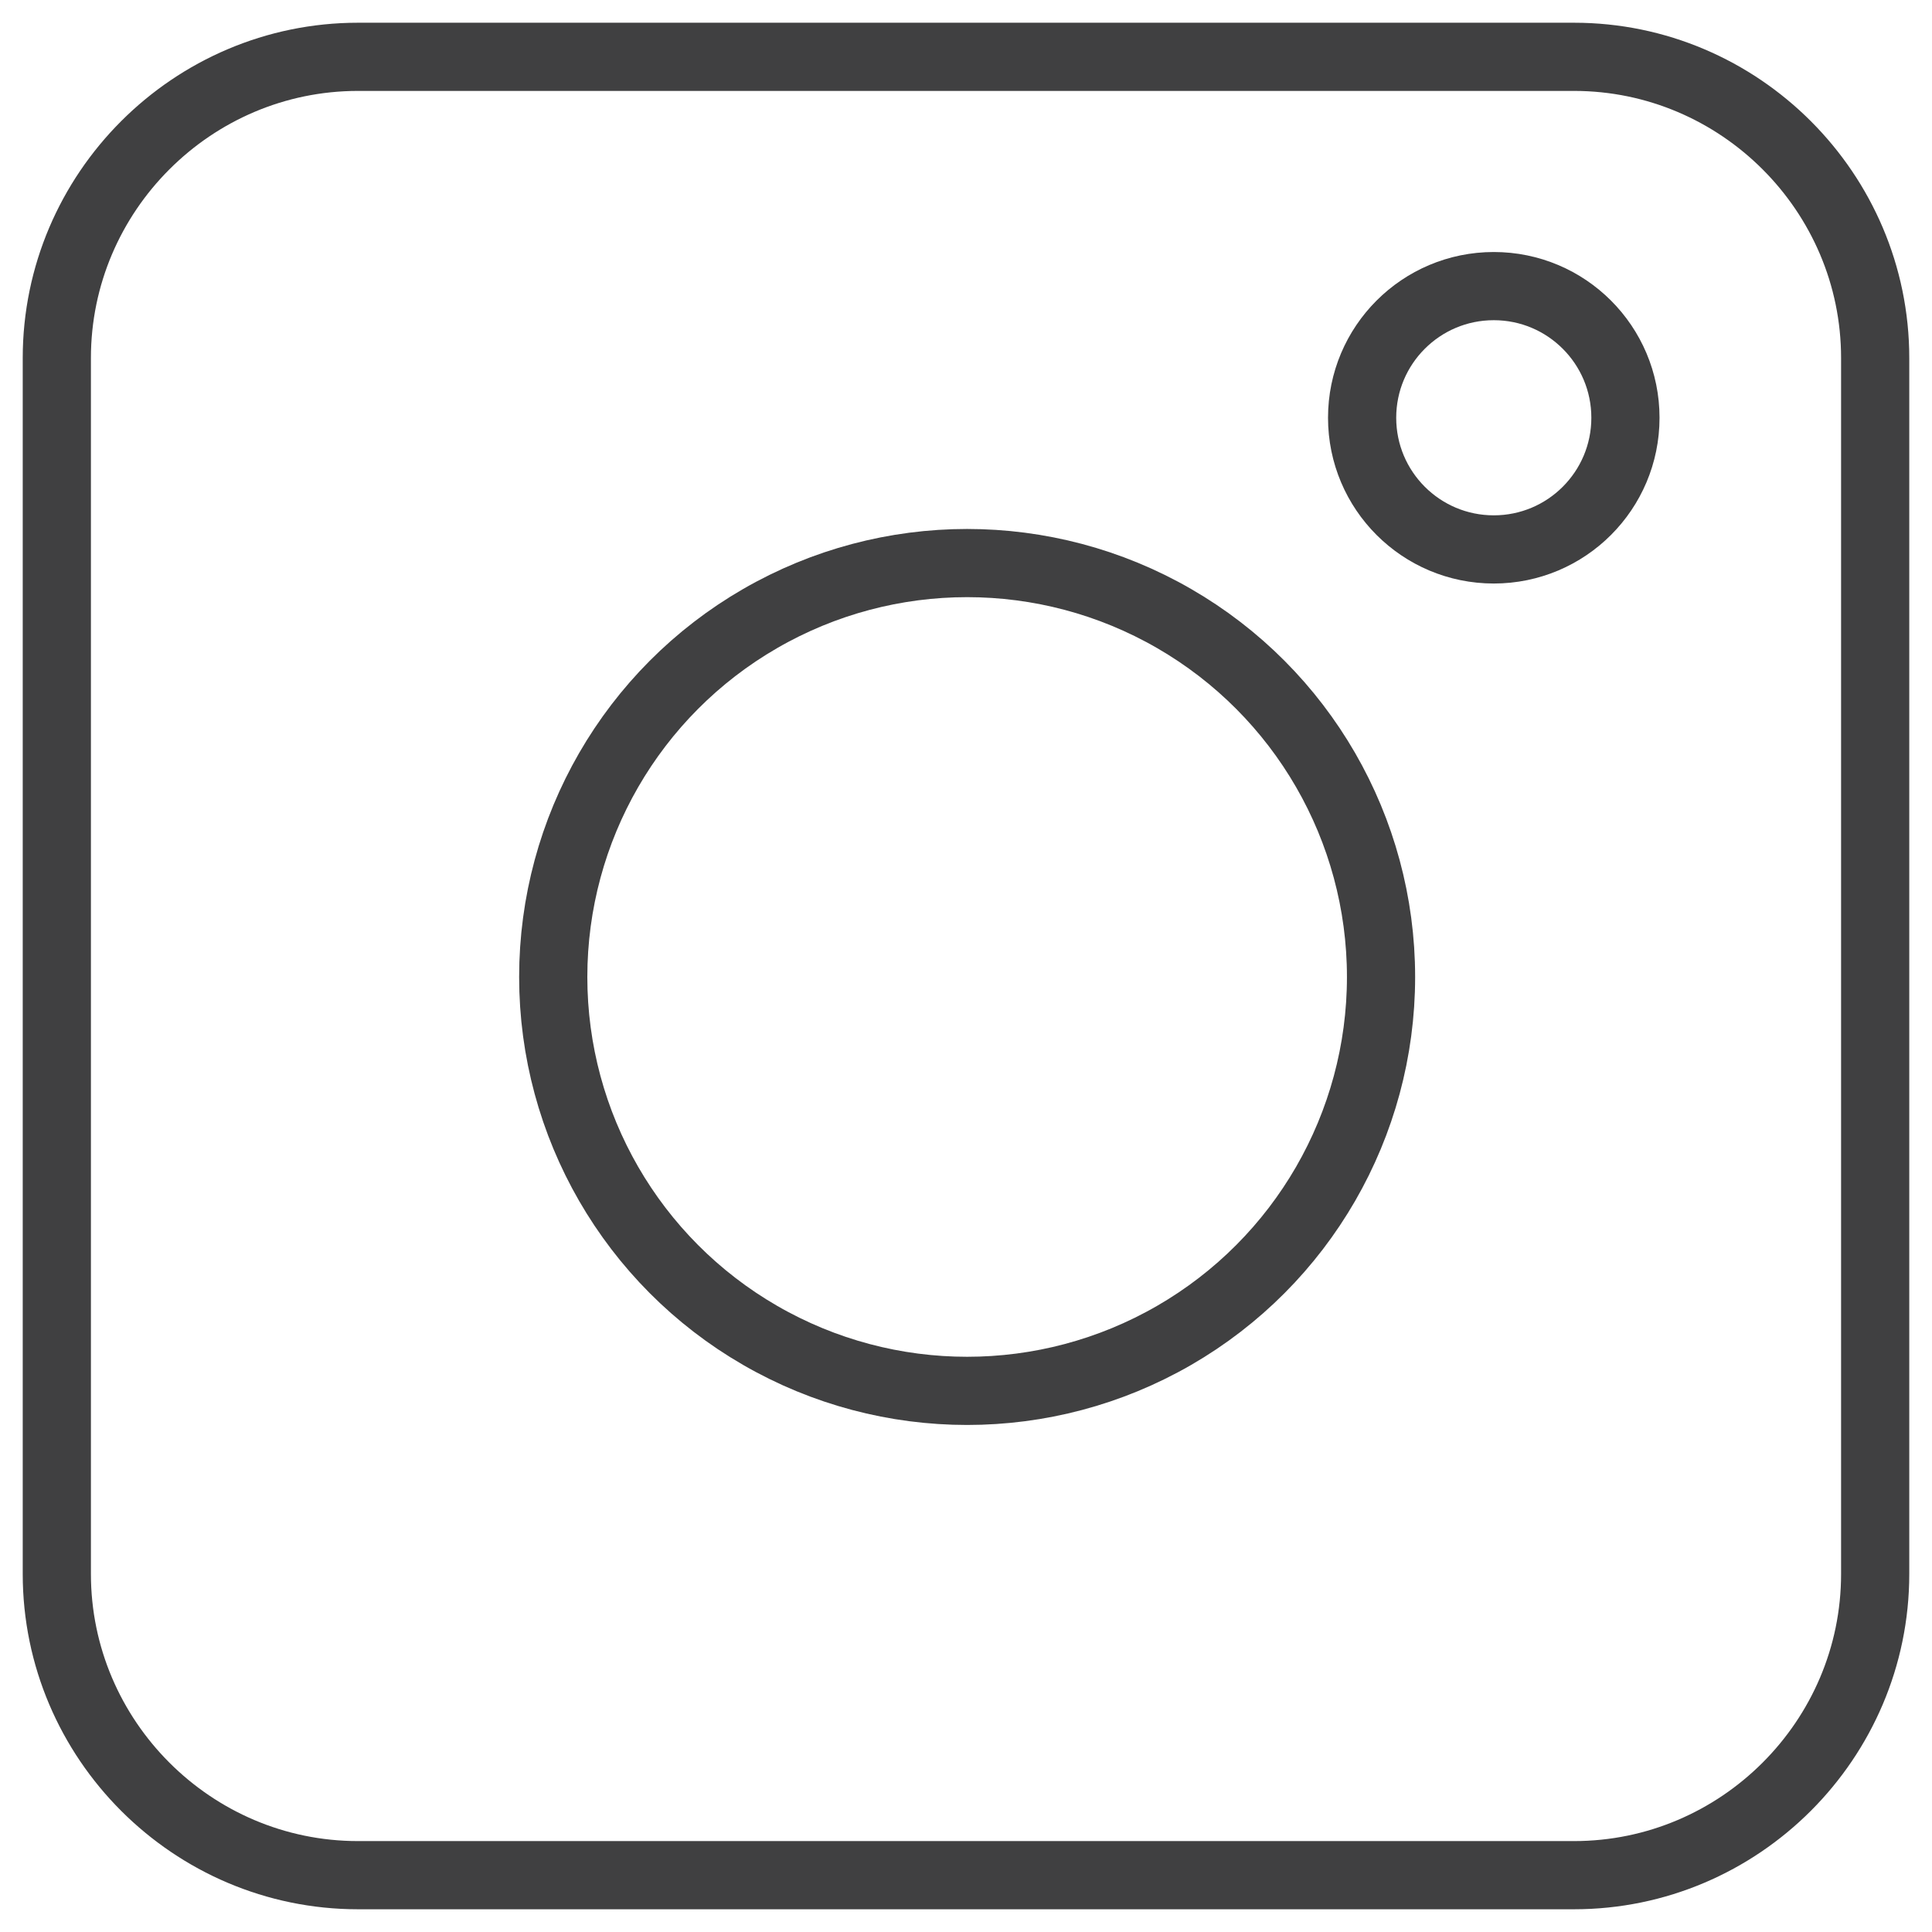 <?xml version="1.0" encoding="UTF-8"?>
<svg width="34px" height="34px" viewBox="0 0 34 34" version="1.1" xmlns="http://www.w3.org/2000/svg" xmlns:xlink="http://www.w3.org/1999/xlink">
    <title>Group</title>
    <g id="dashboard---desktop" stroke="none" stroke-width="1" fill="none" fill-rule="evenodd">
        <g id="CUSTOM-PROGRAM---SOCIALS" transform="translate(-981, -466)" stroke="#404041" stroke-width="1.2">
            <g id="Group-16" transform="translate(325, 393)">
                <g id="Group" transform="translate(657, 74)">
                    <path d="M13.397,0 L26.7,0 C29.616,0 32,2.384 32,5.3 L32,26.7 C32,29.616 29.616,32 26.7,32 L5.3,32 C2.384,32 0,29.616 0,26.7 L0,5.3 C0,2.384 2.384,0 5.3,0 L13.397,0" id="Path"></path>
                    <circle id="Oval" cx="16.02" cy="16.193" r="7.284"></circle>
                    <circle id="Oval" cx="25.288" cy="6.352" r="2.317"></circle>
                </g>
            </g>
        </g>
    </g>
</svg>